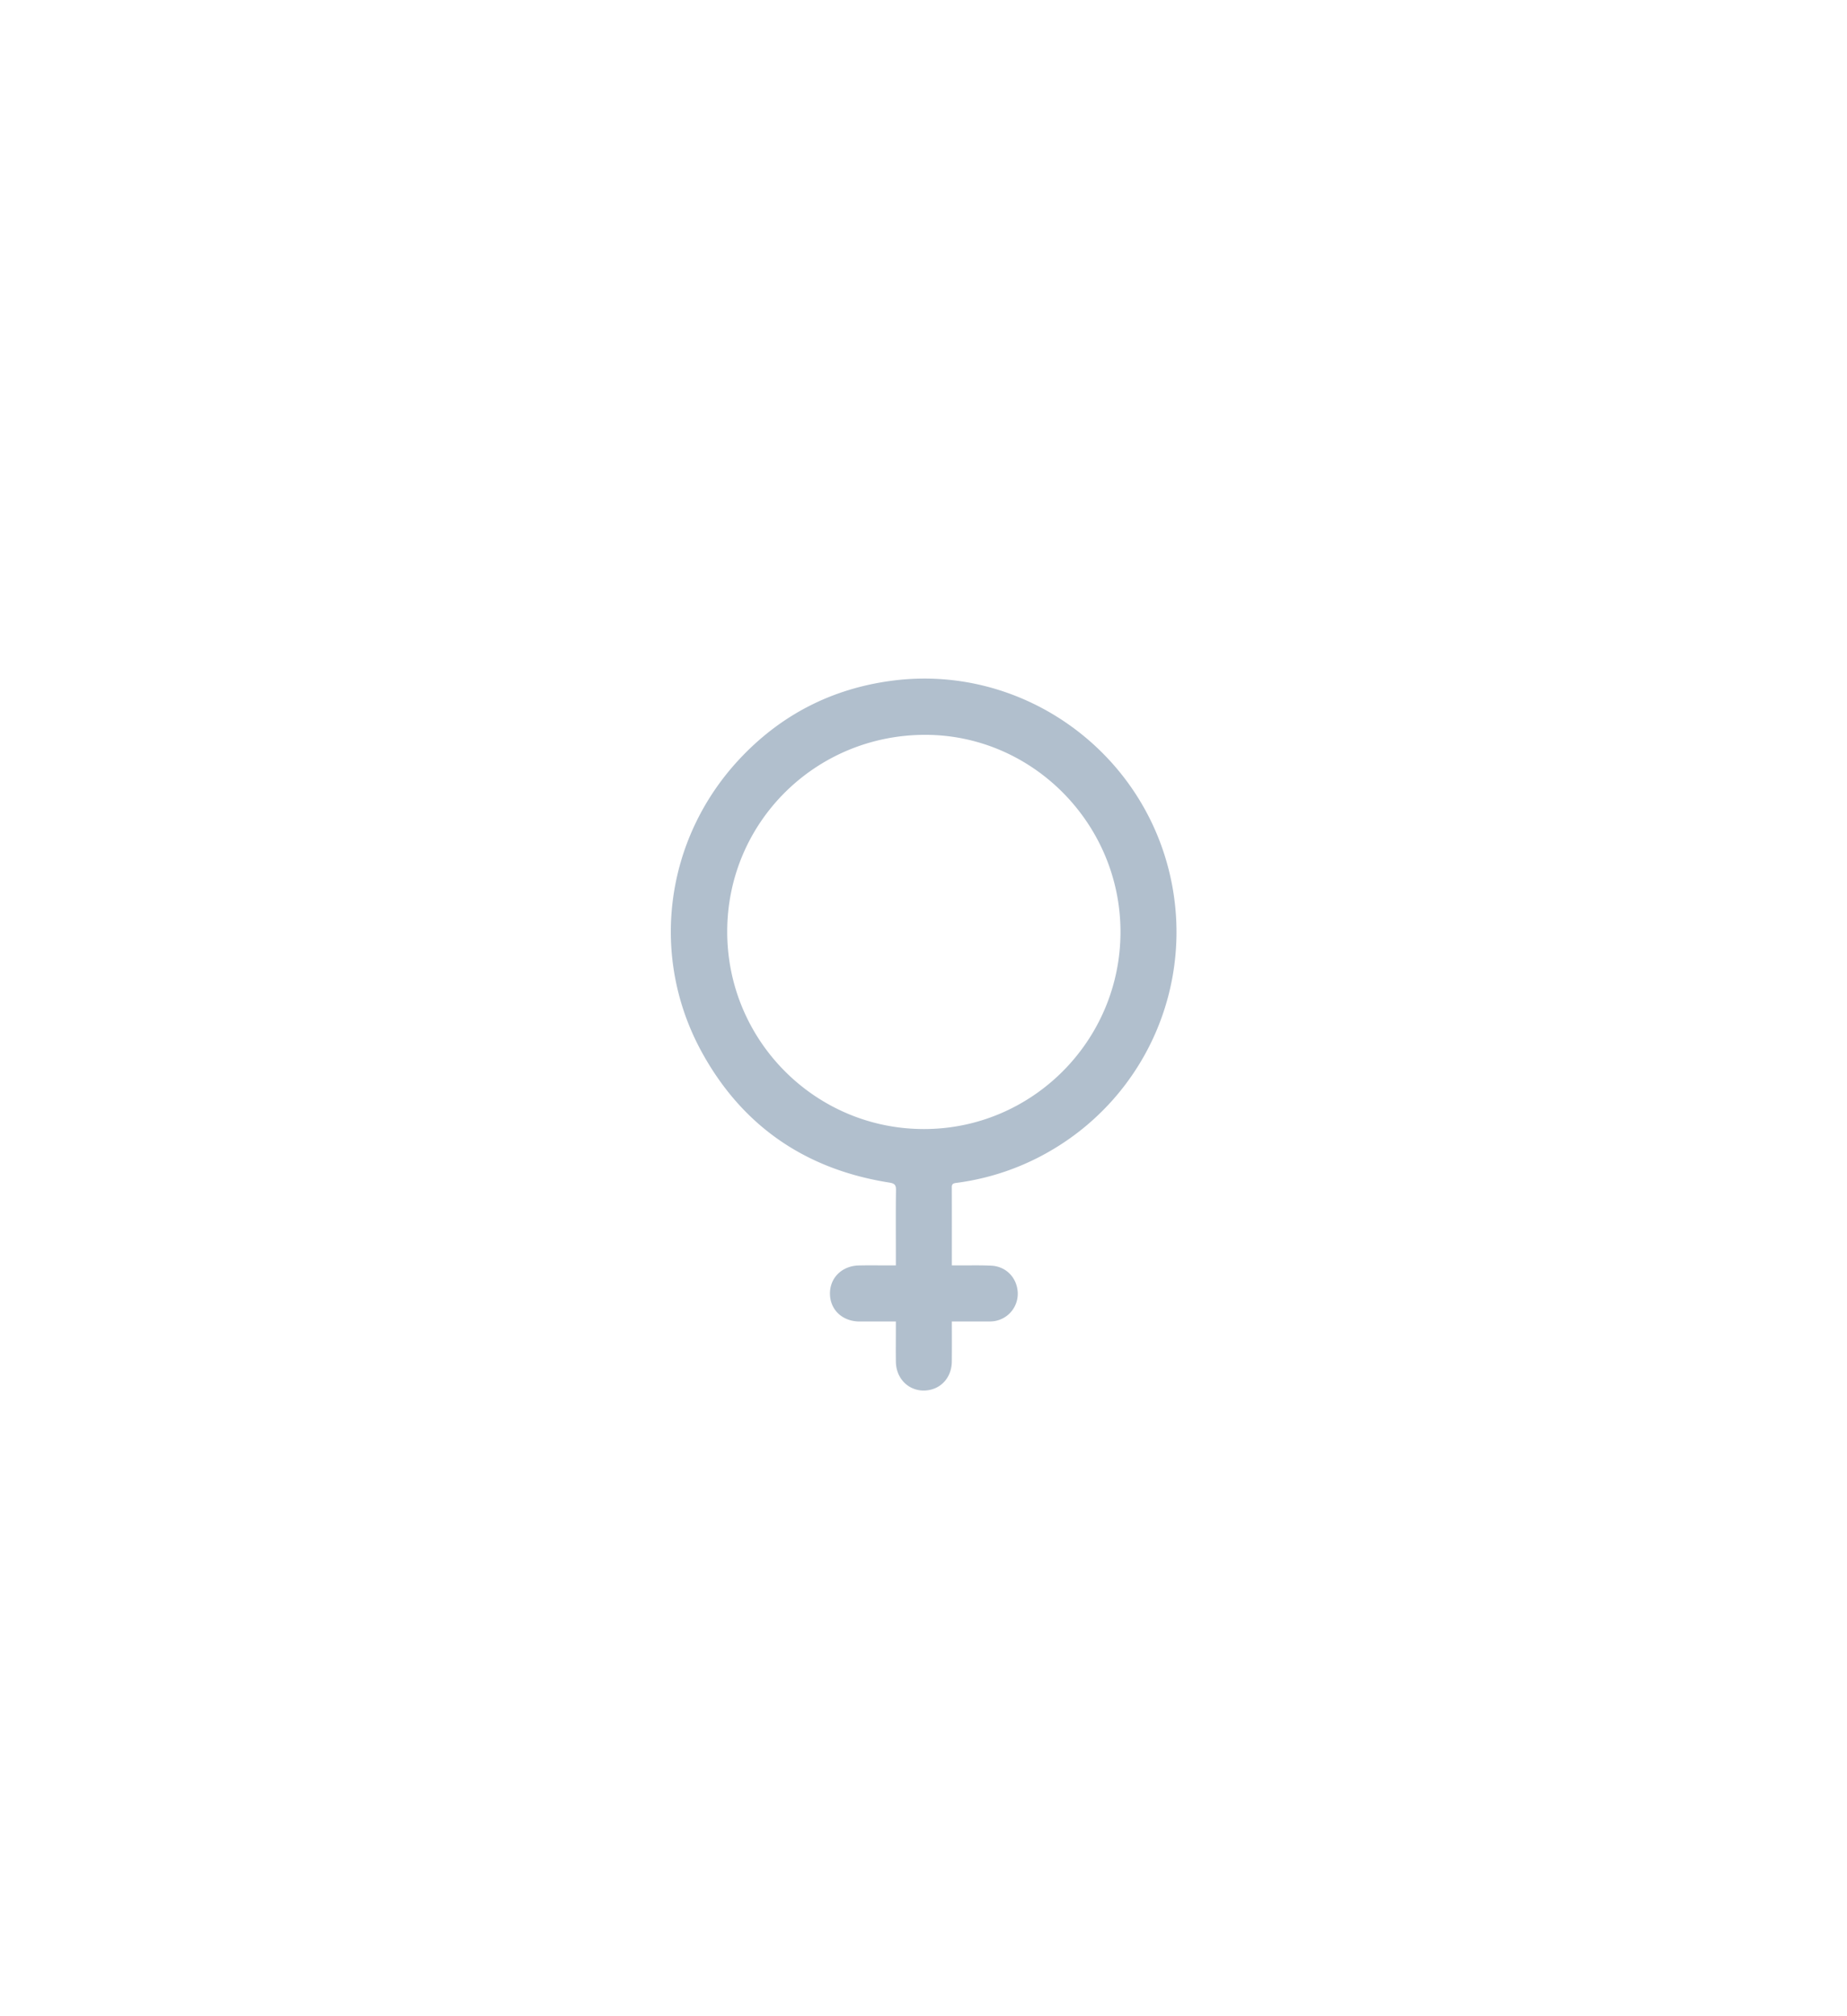<svg xmlns="http://www.w3.org/2000/svg" width="77" height="84" viewBox="0 0 77 84">
    <defs>
        <filter id="a" width="109.2%" height="110.1%" x="-4.6%" y="-5%" filterUnits="objectBoundingBox">
            <feOffset in="SourceAlpha" result="shadowOffsetOuter1"/>
            <feGaussianBlur in="shadowOffsetOuter1" result="shadowBlurOuter1" stdDeviation="15"/>
            <feColorMatrix in="shadowBlurOuter1" result="shadowMatrixOuter1" values="0 0 0 0 0 0 0 0 0 0 0 0 0 0 0 0 0 0 0.133 0"/>
            <feMerge>
                <feMergeNode in="shadowMatrixOuter1"/>
                <feMergeNode in="SourceGraphic"/>
            </feMerge>
        </filter>
    </defs>
    <path fill="#B1BFCD" fill-rule="evenodd" d="M324.712 100.823c-.001-4.504-3.671-8.206-8.137-8.208-4.579-.001-8.258 3.652-8.258 8.2 0 4.537 3.668 8.22 8.194 8.224 4.519.005 8.202-3.685 8.201-8.216m-7.03 16.234c0 .574.004 1.122-.002 1.67-.005.582-.353 1.041-.875 1.17-.76.185-1.441-.351-1.456-1.154-.008-.473-.001-.946-.001-1.42v-.266h-1.509c-.706 0-1.22-.47-1.238-1.132-.018-.672.484-1.183 1.197-1.202.434-.011.869-.002 1.304-.003h.246v-.454c0-.893-.008-1.787.005-2.68.003-.224-.062-.283-.285-.318-3.485-.55-6.128-2.356-7.82-5.451-2.178-3.986-1.53-8.847 1.558-12.168 1.732-1.862 3.872-2.961 6.39-3.29 5.409-.706 10.491 2.925 11.622 8.286a10.533 10.533 0 0 1-4.887 11.22 10.462 10.462 0 0 1-4.067 1.418c-.112.015-.184.036-.184.173.004 1.076.002 2.152.002 3.264h.253c.465.003.93-.012 1.395.012.606.03 1.051.486 1.097 1.086a1.154 1.154 0 0 1-.926 1.215c-.139.03-.287.022-.432.023-.455.002-.91 0-1.387 0" filter="url(#a)" transform="translate(-278 -62)"/>
</svg>
